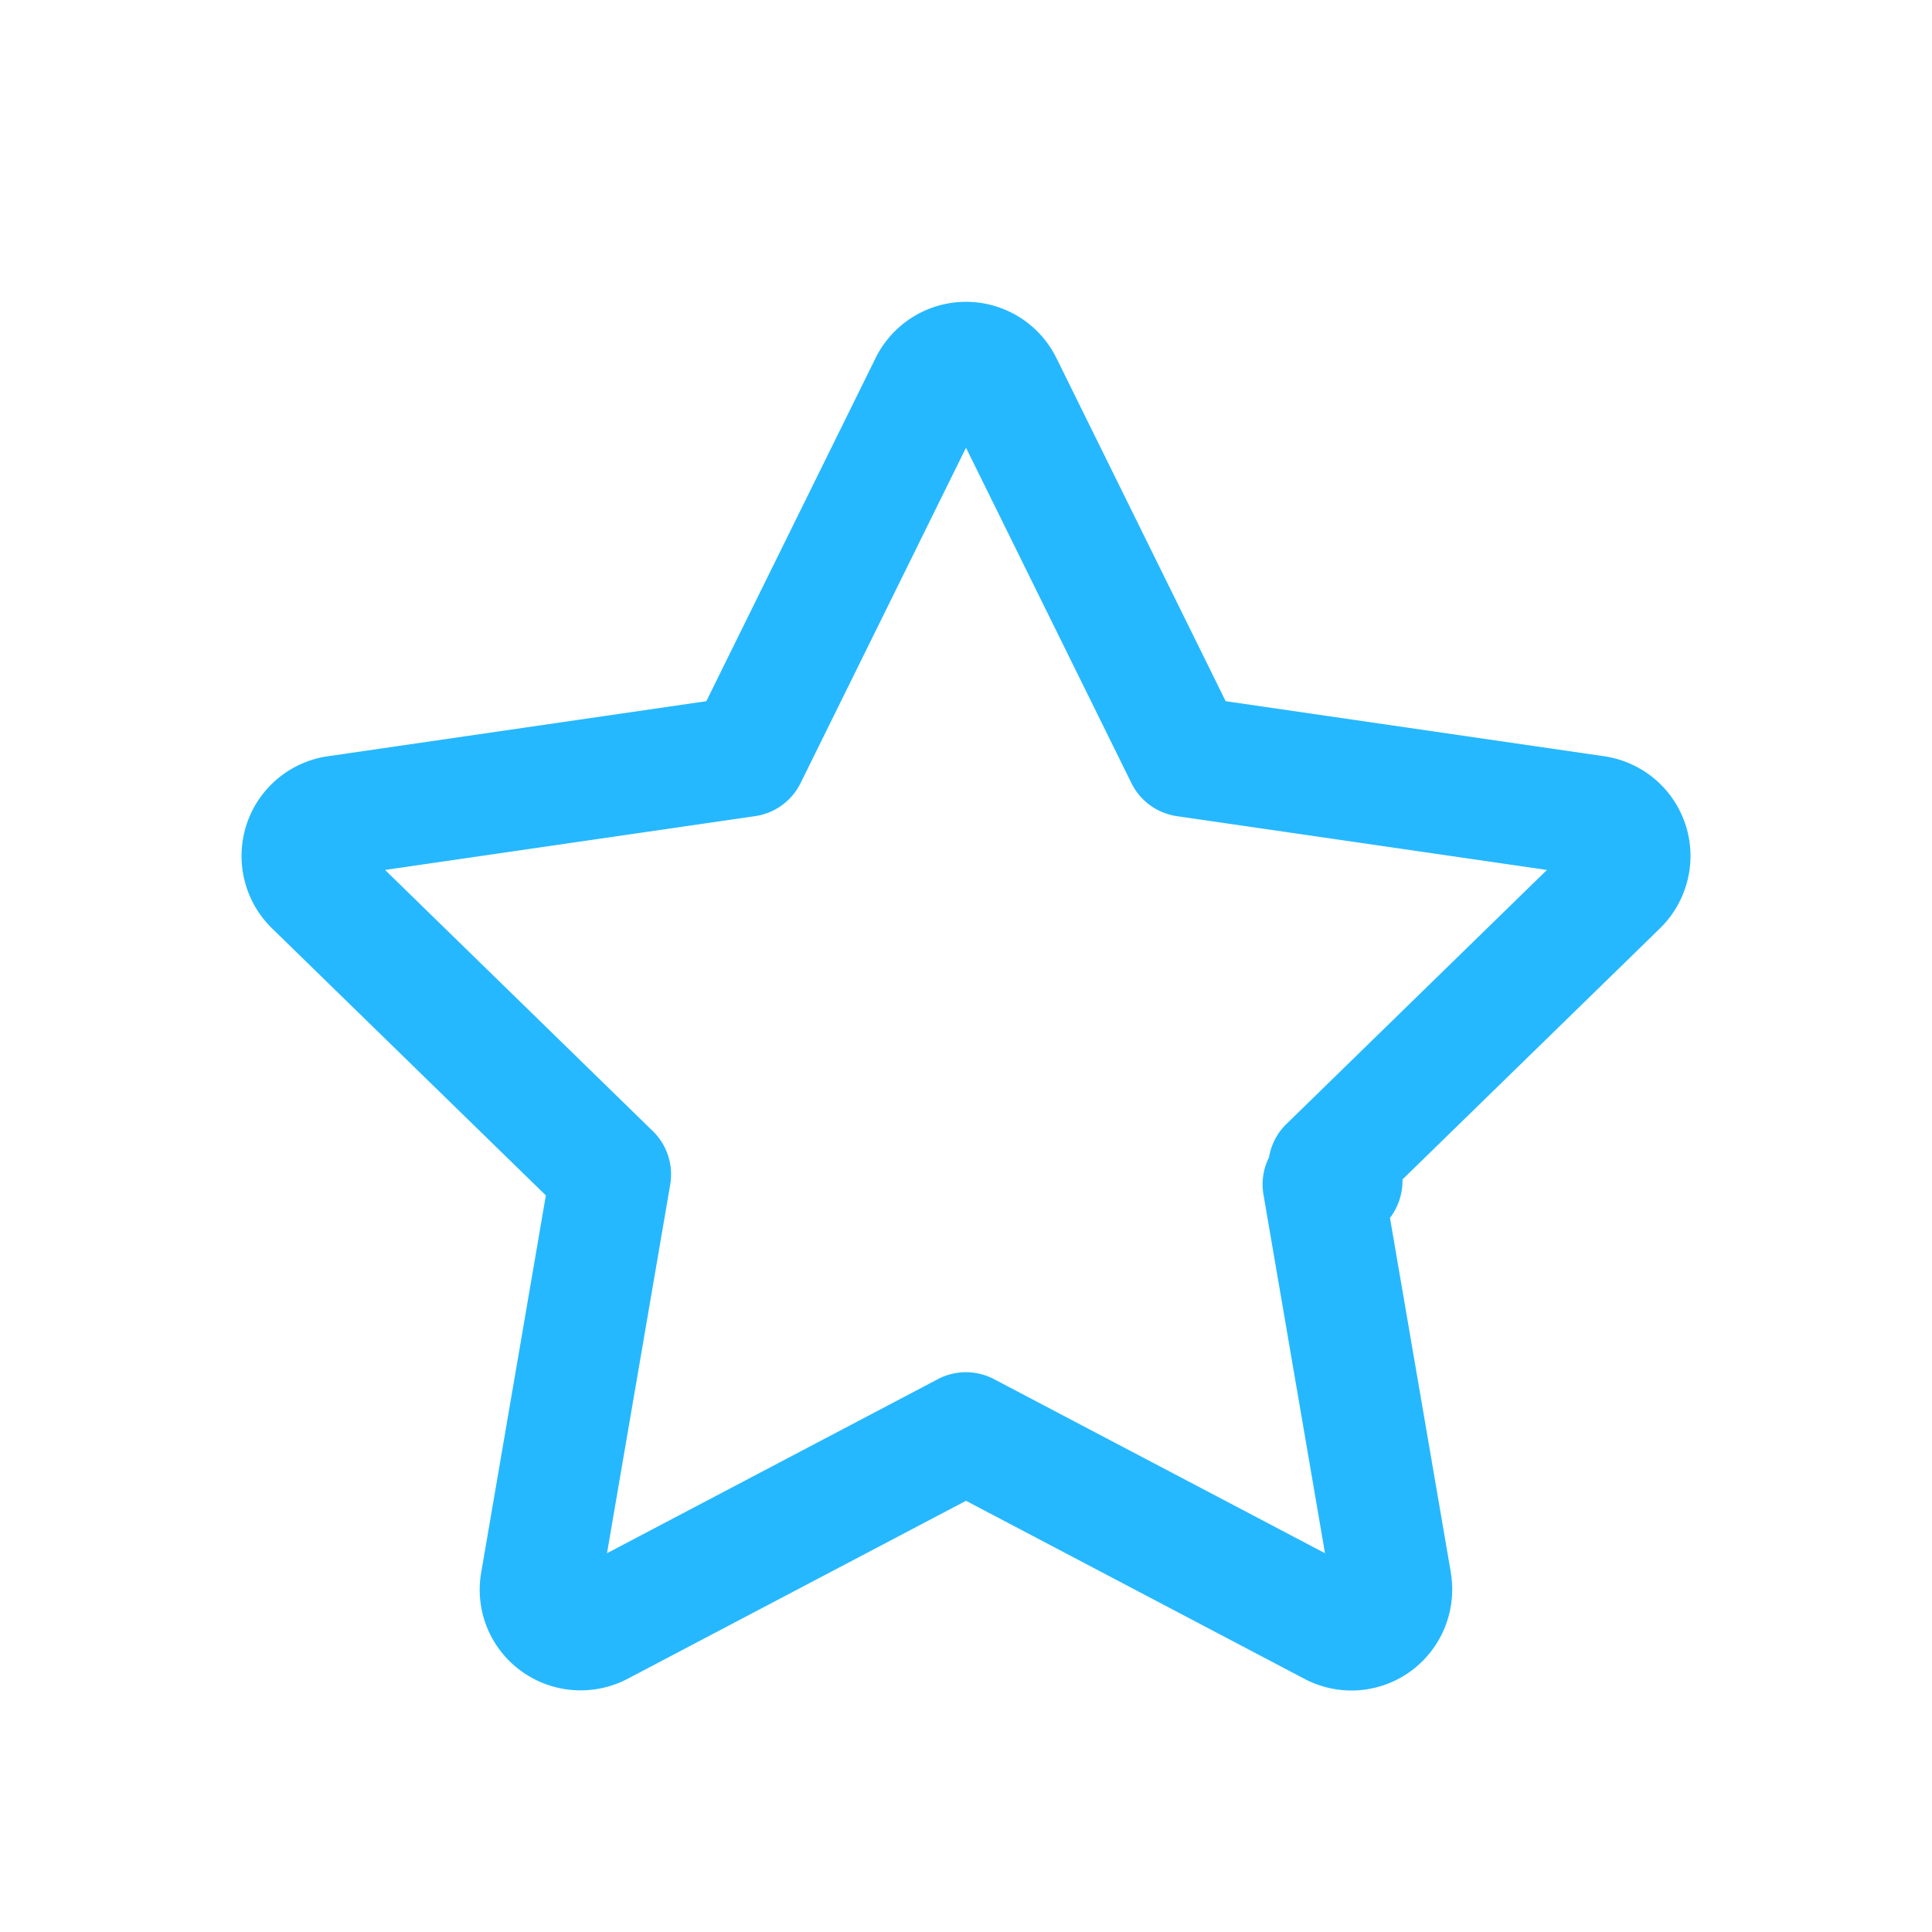<svg width="32" height="32" viewBox="0 0 32 32" xmlns="http://www.w3.org/2000/svg"><title>39532650-D71B-4342-A66F-D357AA35B2E6</title><path d="M24.03 26.048a1.677 1.677 0 0 1-.665 1.633 1.666 1.666 0 0 1-1.759.126L16 24.858l-5.608 2.95a1.676 1.676 0 0 1-1.755-.127 1.663 1.663 0 0 1-.667-1.634L9.041 19.8l-4.537-4.425a1.676 1.676 0 0 1-.422-1.713 1.668 1.668 0 0 1 1.347-1.136l6.27-.912 2.803-5.683a1.67 1.67 0 0 1 2.996 0l2.803 5.683 6.27.912c.63.093 1.15.531 1.347 1.135.197.603.032 1.27-.422 1.714l-4.793 4.674-.698-.716.716-.698.224.23c.19.194.28.433.285.67a1.02 1.02 0 0 1-.207.637.984.984 0 0 1-.624.376l-.316.054-.17-.985.985-.17 1.133 6.601zm-8.496-3.205a1 1 0 0 1 .93 0l5.482 2.883-1.019-5.94a.996.996 0 0 1 .092-.617.996.996 0 0 1 .288-.552l4.315-4.208-6.13-.891a1 1 0 0 1-.752-.547L16 7.416l-2.74 5.555a1 1 0 0 1-.754.547l-6.128.891 4.435 4.326a1 1 0 0 1 .288.885l-1.047 6.106 5.48-2.883z" fill-rule="nonzero" fill="#26B8FF"/></svg>